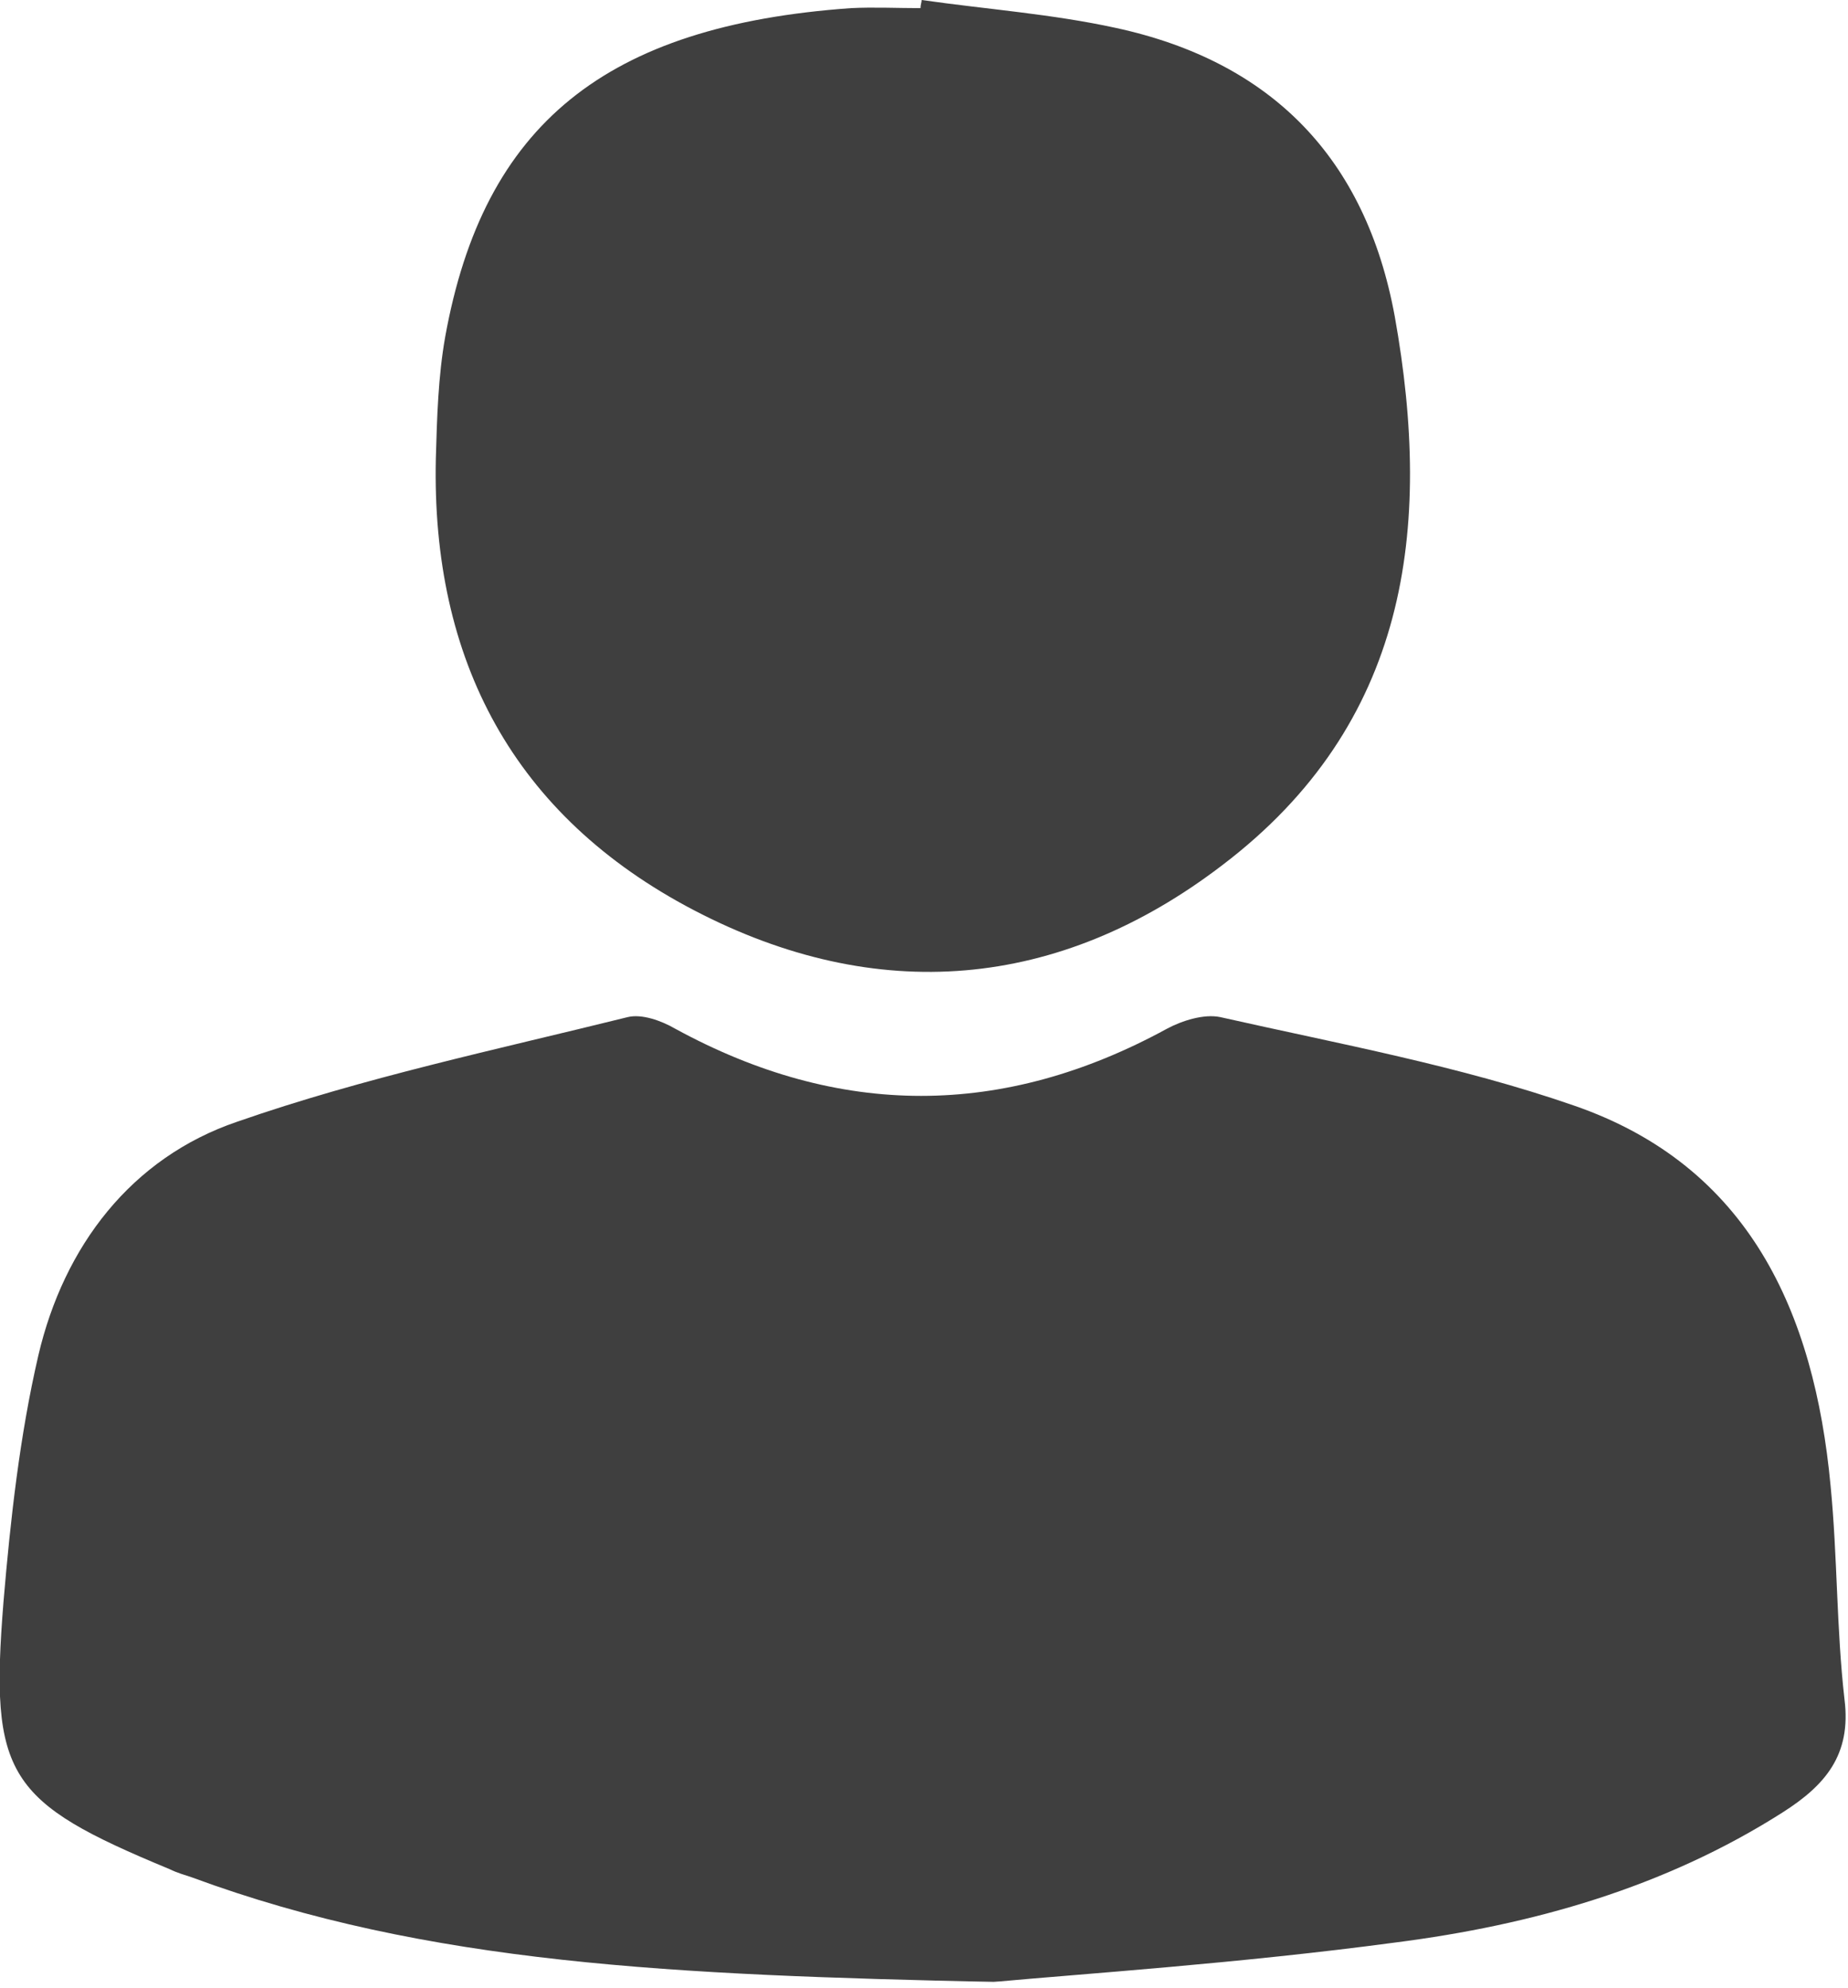 <svg width="159" height="171" viewBox="0 0 159 171" fill="none" xmlns="http://www.w3.org/2000/svg">
<g clip-path="url(#clip0_217_87)">
<g filter="url(#filter0_i_217_87)">
<path d="M85.5 170.5C58.1 169.9 36.8 169 16.5 161.5C15.9 161.3 15.2 161.1 14.6 160.8C0.6 155 -0.9 152.8 0.3 137.8C0.9 130.7 1.7 123.5 3.3 116.6C5.5 107.2 11.3 99.6 20.4 96.5C31.3 92.7 42.7 90.3 54 87.5C55.2 87.2 56.9 87.8 58.1 88.5C72.2 96.2 86.3 96.2 100.4 88.5C101.7 87.8 103.6 87.2 105 87.5C115.2 89.8 125.6 91.7 135.4 95.1C150.5 100.3 156.1 112.9 157.5 127.8C158.1 133.9 158 140.1 158.7 146.2C159.3 151 157 153.6 153.4 155.9C143.2 162.4 131.8 165.6 120.1 167.1C106.7 168.9 93.1 169.8 85.5 170.5Z" fill="#3F3F3F"/>
</g>
<g filter="url(#filter1_i_217_87)">
<path d="M79.3 0C84.9 0.8 90.5 1.2 96 2.4C109.4 5.3 117.5 13.6 120 27.2C123.3 45.6 121.1 62.3 105.2 74.4C91.1 85.2 75.4 86.5 59.7 78.3C44.2 70.2 37.1 56.8 37.5 39.4C37.6 35.9 37.7 32.4 38.3 29C41.6 10.7 52.1 2.2 73.2 0.7C75.2 0.6 77.2 0.7 79.2 0.7C79.2 0.4 79.3 0.2 79.3 0Z" fill="#3F3F3F"/>
</g>
</g>
<defs>
<filter id="filter0_i_217_87" x="-0.03" y="87.421" width="158.825" height="83.079" filterUnits="userSpaceOnUse" color-interpolation-filters="sRGB">
<feFlood flood-opacity="0" result="BackgroundImageFix"/>
<feBlend mode="normal" in="SourceGraphic" in2="BackgroundImageFix" result="shape"/>
<feColorMatrix in="SourceAlpha" type="matrix" values="0 0 0 0 0 0 0 0 0 0 0 0 0 0 0 0 0 0 127 0" result="hardAlpha"/>
<feOffset/>
<feGaussianBlur stdDeviation="2.35"/>
<feComposite in2="hardAlpha" operator="arithmetic" k2="-1" k3="1"/>
<feColorMatrix type="matrix" values="0 0 0 0 0 0 0 0 0 0 0 0 0 0 0 0 0 0 0.25 0"/>
<feBlend mode="normal" in2="shape" result="effect1_innerShadow_217_87"/>
</filter>
<filter id="filter1_i_217_87" x="37.484" y="0" width="83.832" height="83.608" filterUnits="userSpaceOnUse" color-interpolation-filters="sRGB">
<feFlood flood-opacity="0" result="BackgroundImageFix"/>
<feBlend mode="normal" in="SourceGraphic" in2="BackgroundImageFix" result="shape"/>
<feColorMatrix in="SourceAlpha" type="matrix" values="0 0 0 0 0 0 0 0 0 0 0 0 0 0 0 0 0 0 127 0" result="hardAlpha"/>
<feOffset/>
<feGaussianBlur stdDeviation="2.35"/>
<feComposite in2="hardAlpha" operator="arithmetic" k2="-1" k3="1"/>
<feColorMatrix type="matrix" values="0 0 0 0 0 0 0 0 0 0 0 0 0 0 0 0 0 0 0.25 0"/>
<feBlend mode="normal" in2="shape" result="effect1_innerShadow_217_87"/>
</filter>
<clipPath id="clip0_217_87">
<rect width="158.9" height="170.5" fill="white"/>
</clipPath>
</defs>
</svg>
